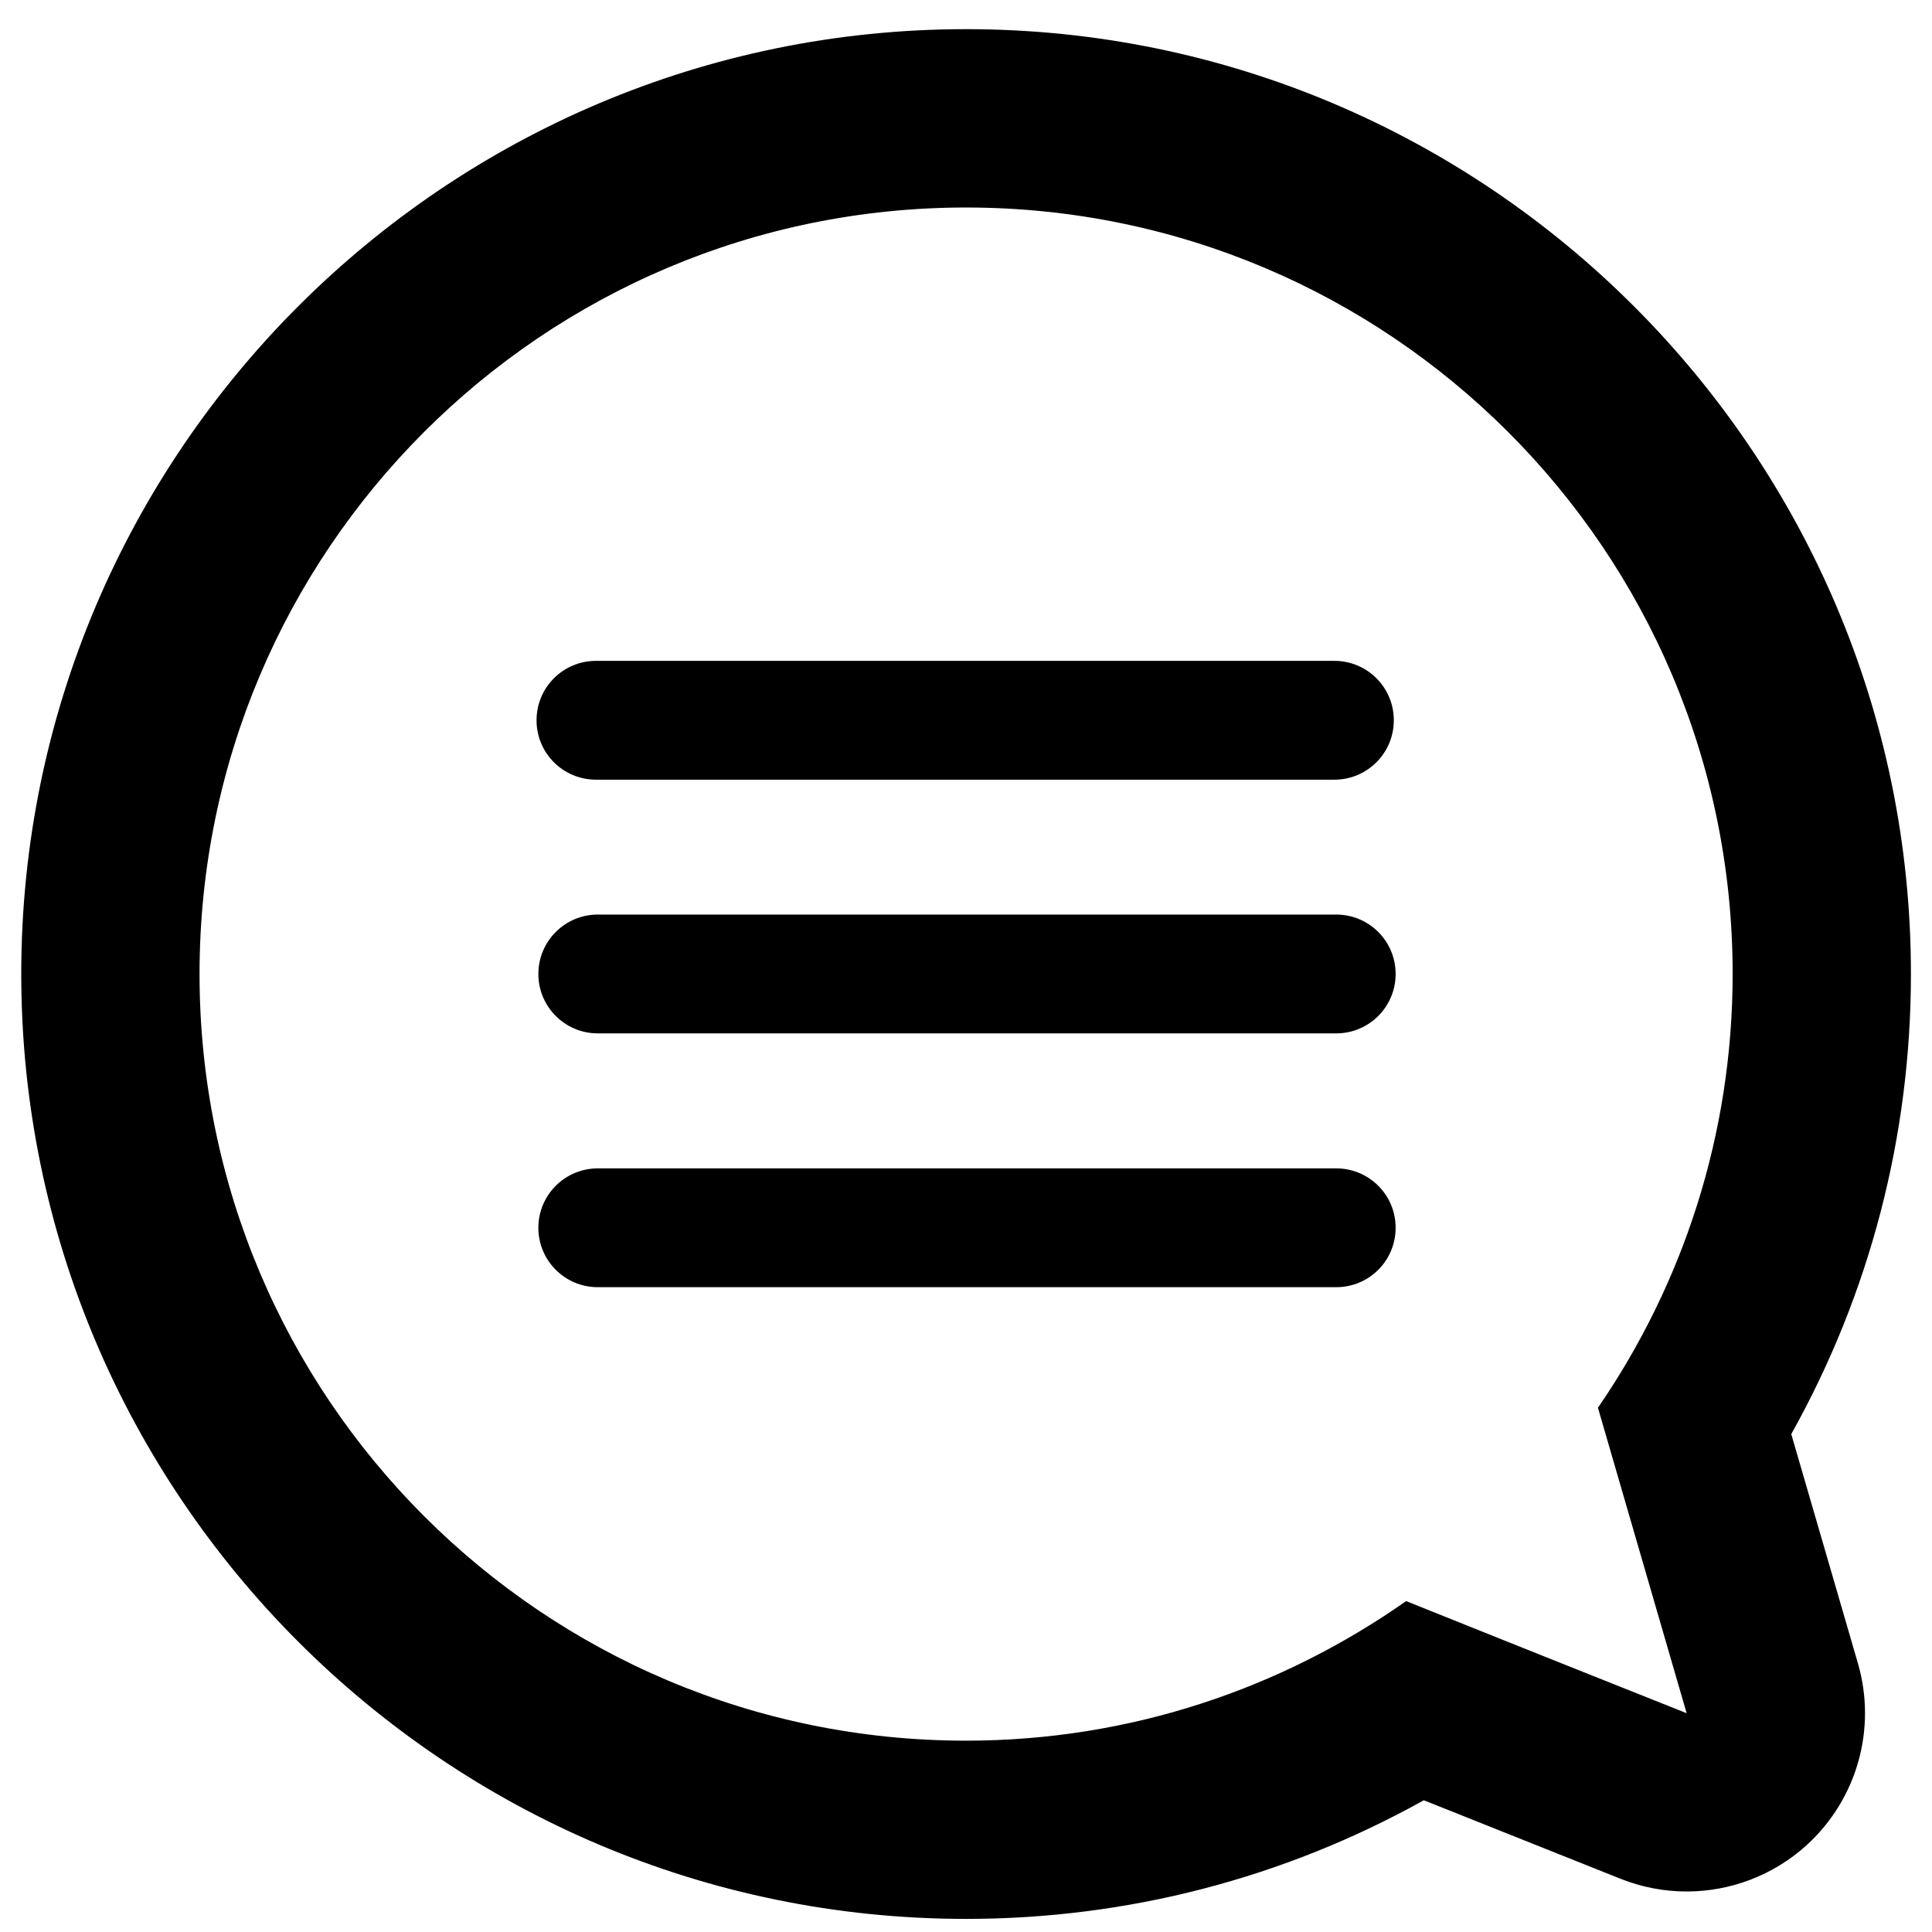 <?xml version="1.0" encoding="utf-8"?>
<!-- Generator: Adobe Illustrator 16.0.0, SVG Export Plug-In . SVG Version: 6.00 Build 0)  -->
<!DOCTYPE svg PUBLIC "-//W3C//DTD SVG 1.1//EN" "http://www.w3.org/Graphics/SVG/1.1/DTD/svg11.dtd">
<svg version="1.1" id="Layer_1" xmlns="http://www.w3.org/2000/svg" xmlns:xlink="http://www.w3.org/1999/xlink" x="0px" y="0px"
	 width="32px" height="32px" viewBox="0 0 32 32" enable-background="new 0 0 32 32" xml:space="preserve">
<g>
	<path d="M29.669,23.753c1.301-2.326,1.982-4.934,1.982-7.622c0-8.628-7.021-15.648-15.65-15.648S0.352,7.503,0.352,16.131
		c0,8.63,7.021,15.652,15.65,15.652c2.673,0,5.264-0.675,7.581-1.965c1.607,0.642,3.262,1.302,3.262,1.302
		c0.354,0.14,0.724,0.209,1.092,0.209c0.721,0,1.433-0.265,1.986-0.767c0.835-0.76,1.165-1.927,0.85-3.012L29.669,23.753z
		 M27.936,28.376c0,0-2.797-1.113-4.646-1.857c-2.063,1.449-4.573,2.312-7.289,2.312c-7.012,0-12.696-5.685-12.696-12.699
		c0-7.011,5.684-12.695,12.696-12.695S28.698,9.12,28.698,16.131c0,2.669-0.827,5.142-2.231,7.186L27.936,28.376z"/>
	<path d="M9.871,12.914h12.231c0.543,0,0.984-0.44,0.984-0.984c0-0.545-0.441-0.984-0.984-0.984H9.871
		c-0.544,0-0.984,0.439-0.984,0.984C8.886,12.474,9.327,12.914,9.871,12.914z"/>
	<path d="M22.132,15.148H9.901c-0.543,0-0.984,0.44-0.984,0.984s0.441,0.984,0.984,0.984h12.231c0.544,0,0.984-0.44,0.984-0.984
		S22.676,15.148,22.132,15.148z"/>
	<path d="M22.132,19.352H9.901c-0.543,0-0.984,0.44-0.984,0.984c0,0.545,0.441,0.984,0.984,0.984h12.231
		c0.544,0,0.984-0.439,0.984-0.984C23.117,19.792,22.676,19.352,22.132,19.352z"/>
</g>
</svg>
